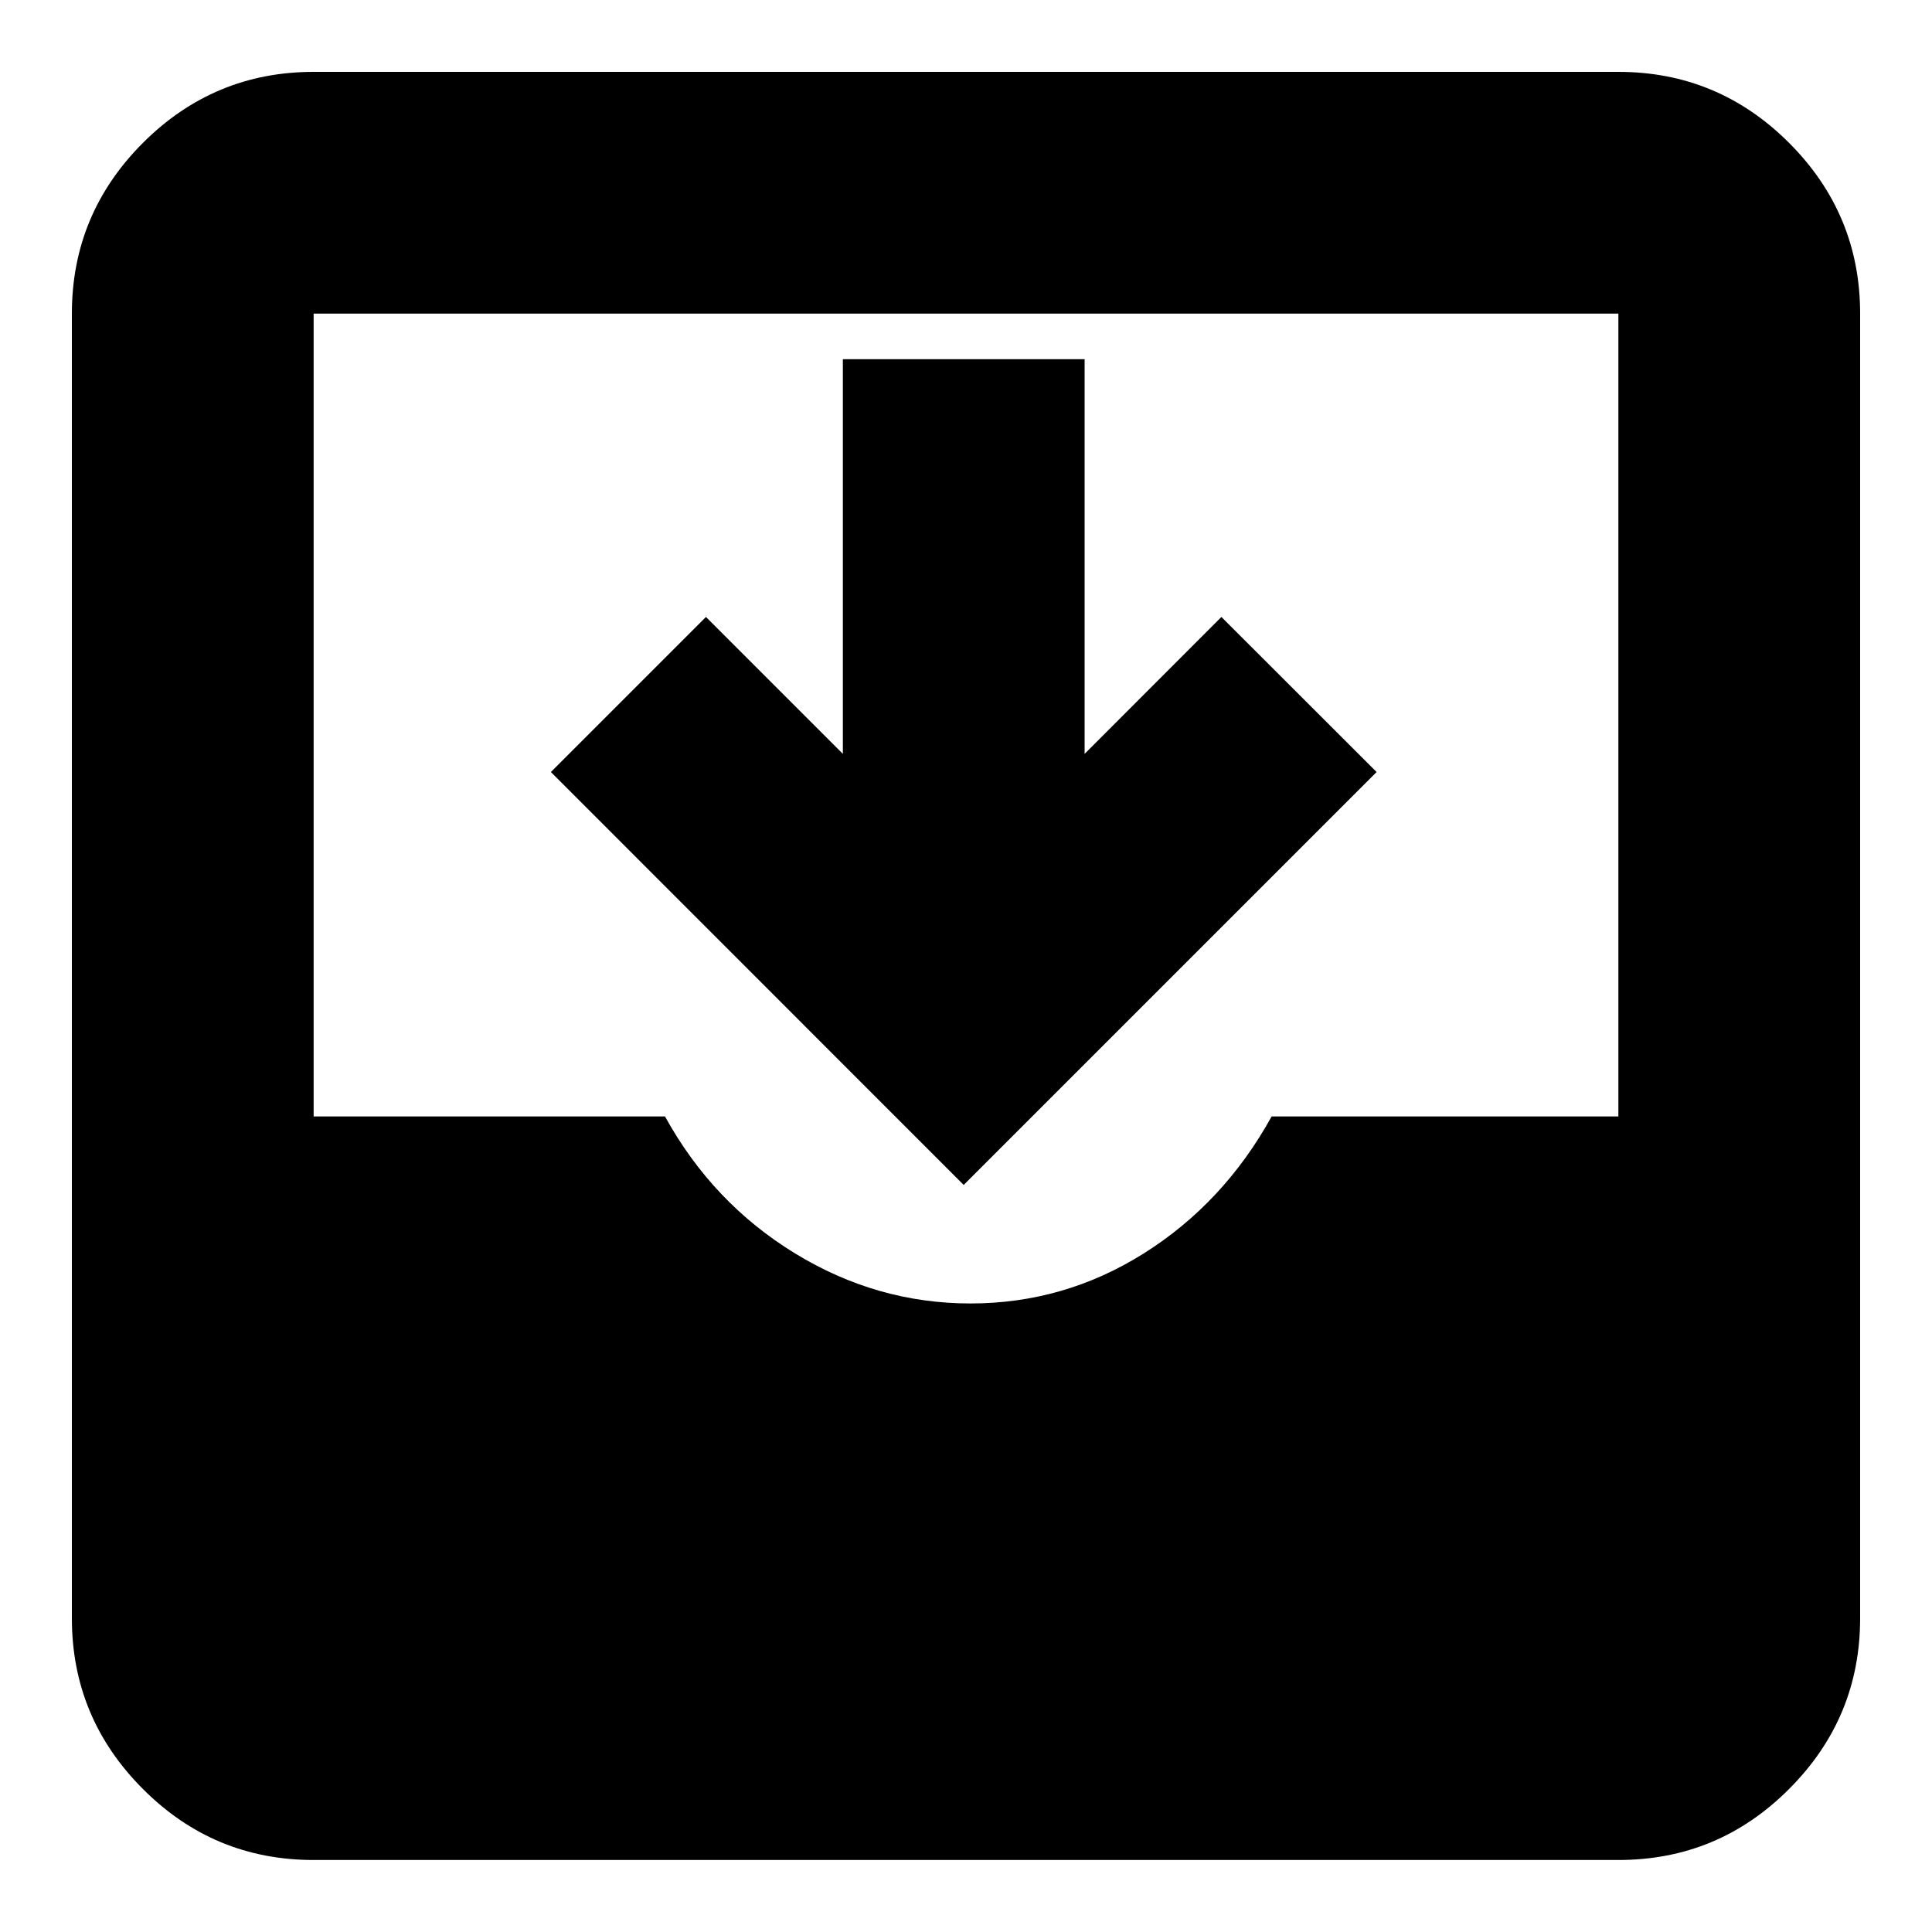 <svg width="15" height="15" viewBox="0 0 15 15" fill="none" xmlns="http://www.w3.org/2000/svg">
<path d="M2.435 14.441C1.919 14.441 1.477 14.258 1.11 13.89C0.742 13.522 0.558 13.08 0.558 12.564V2.435C0.558 1.919 0.742 1.477 1.11 1.109C1.477 0.742 1.919 0.558 2.435 0.558H12.565C13.081 0.558 13.523 0.742 13.89 1.109C14.258 1.477 14.442 1.919 14.442 2.435V12.564C14.442 13.08 14.258 13.522 13.89 13.89C13.523 14.258 13.081 14.441 12.565 14.441H2.435ZM7.535 10.12C8.019 10.12 8.468 9.991 8.881 9.731C9.294 9.471 9.625 9.117 9.873 8.668H12.565V2.435H2.435V8.668H5.163C5.41 9.117 5.747 9.471 6.172 9.731C6.597 9.991 7.051 10.12 7.535 10.12ZM7.482 9.2L4.277 5.994L5.481 4.79L6.544 5.853V2.789H8.421V5.853L9.483 4.79L10.688 5.994L7.482 9.2Z" fill="black"/>
</svg>
